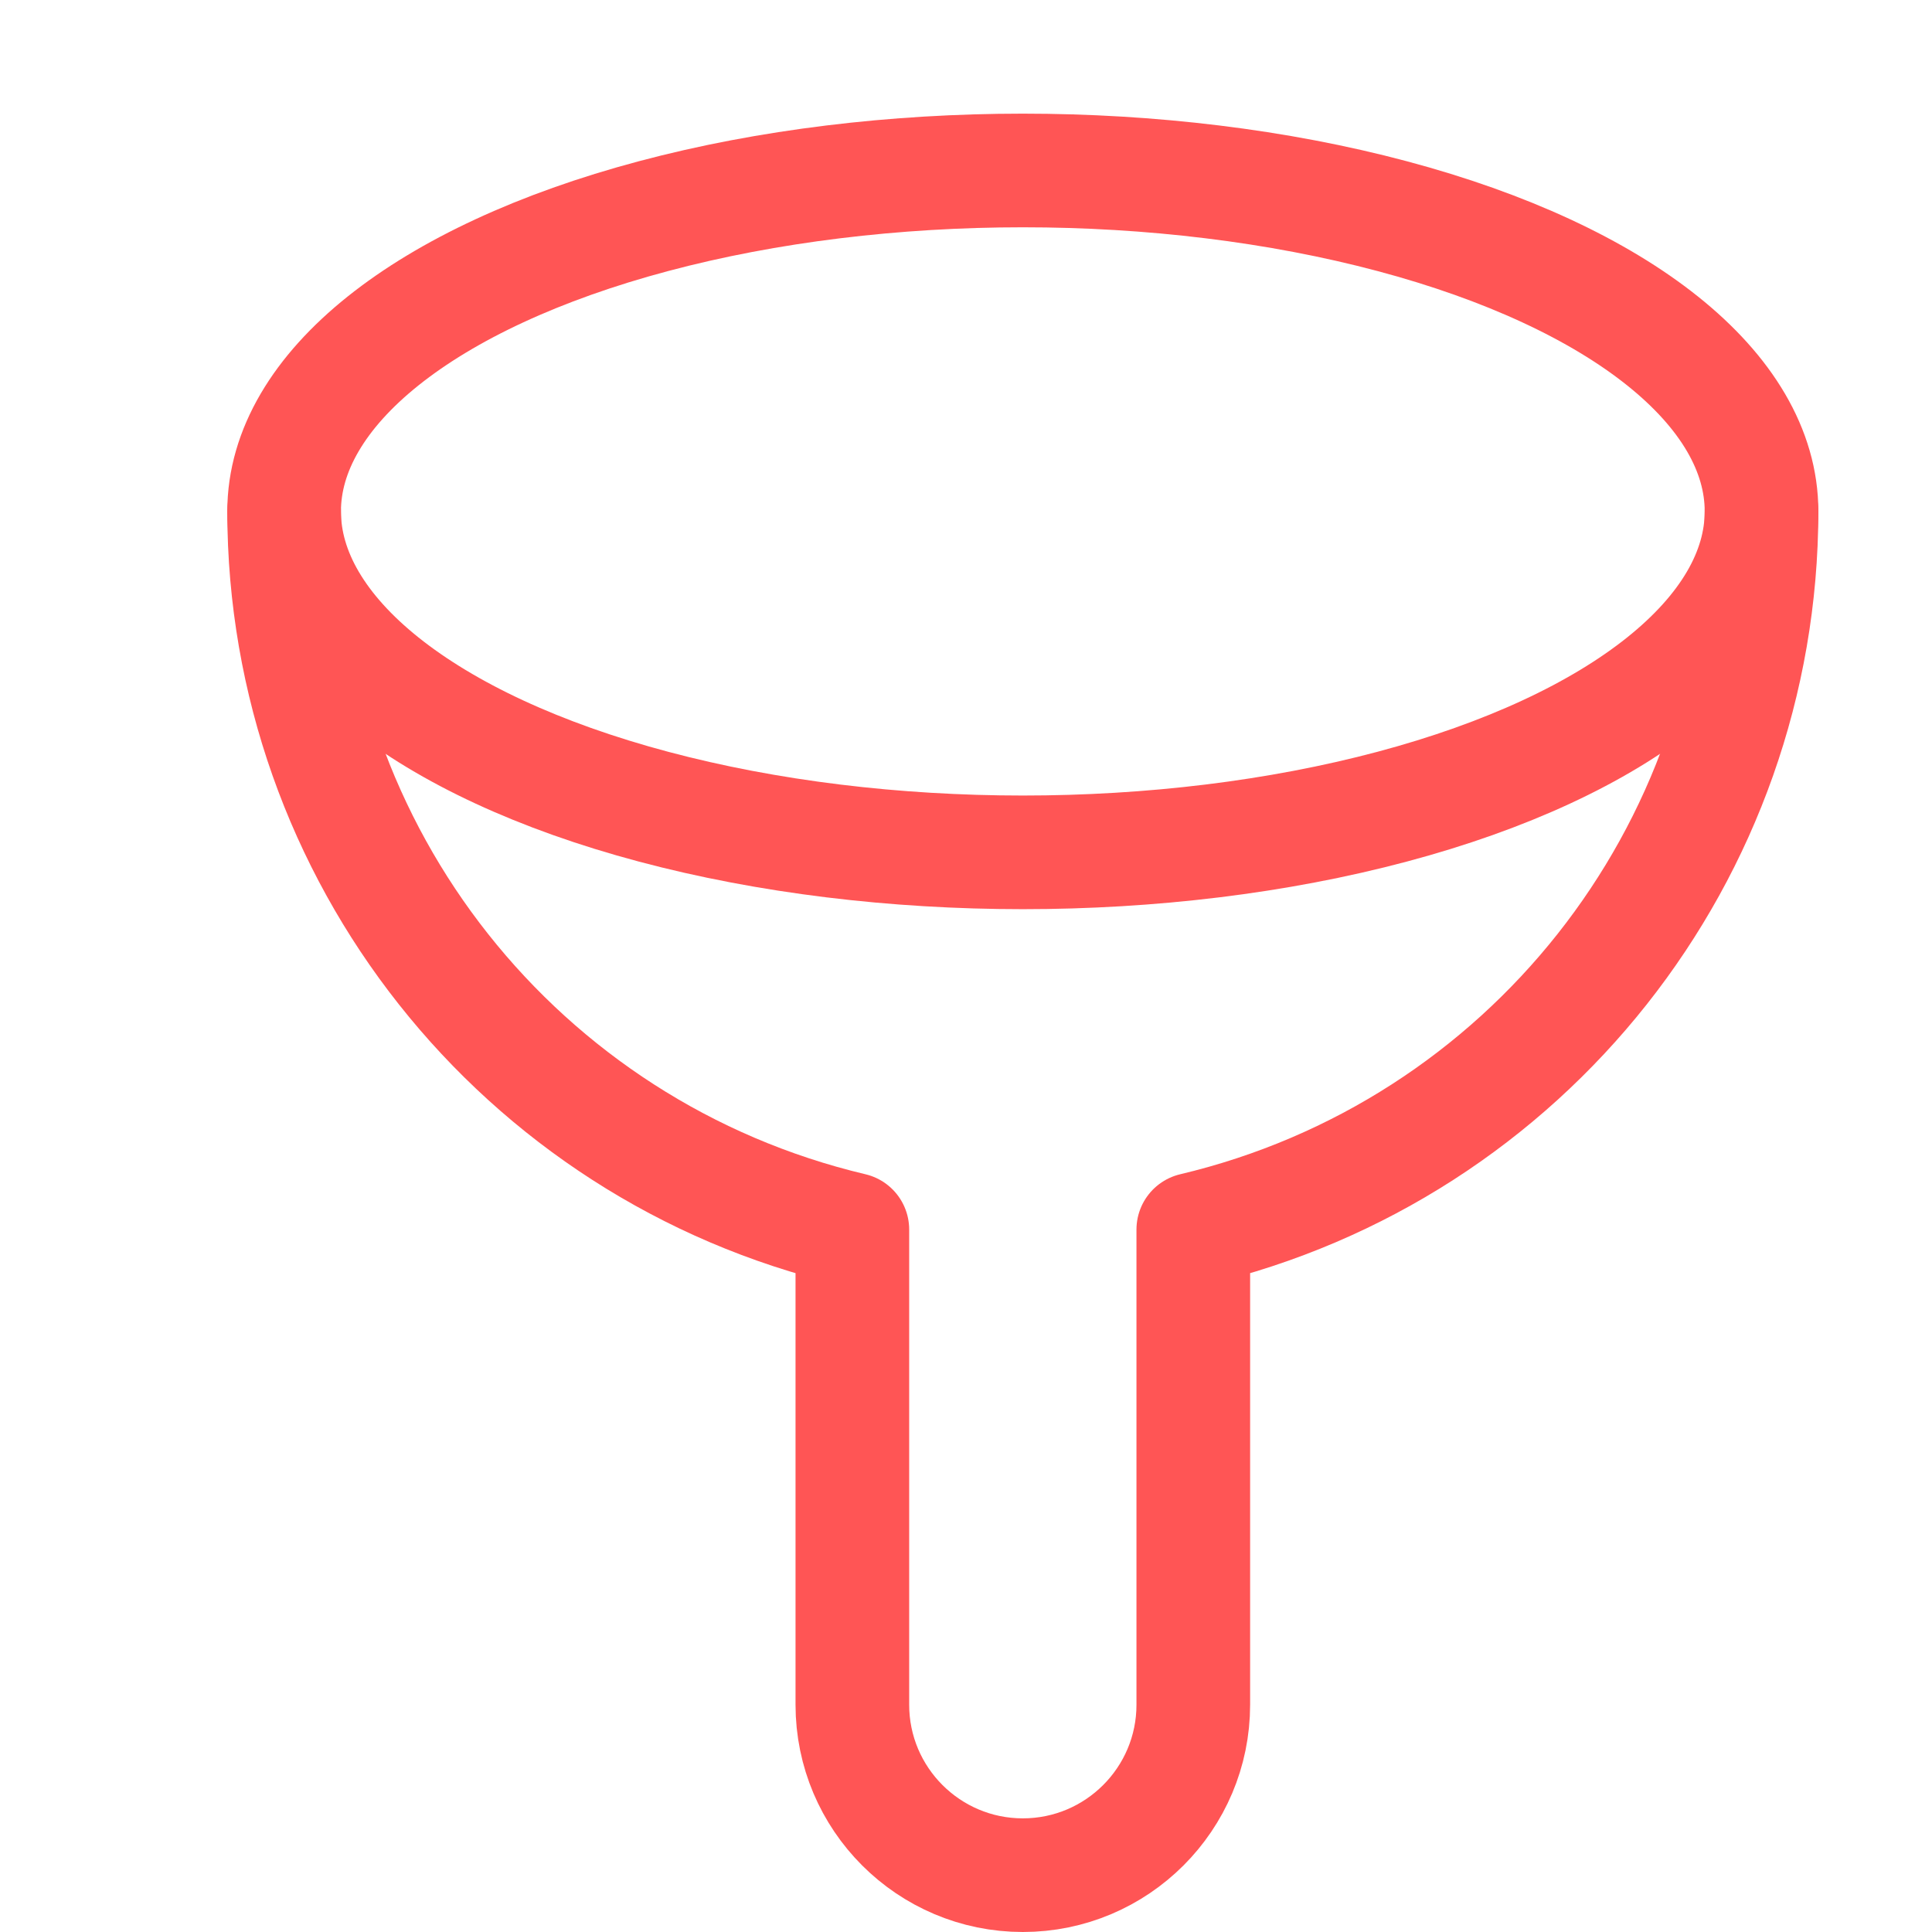 <?xml version="1.0" encoding="UTF-8"?>
<svg width="18.75px" height="18.75px" viewBox="3 3 17 17" version="1.1" xmlns="http://www.w3.org/2000/svg" xmlns:xlink="http://www.w3.org/1999/xlink">
    <title>Chat Filter</title>
    <desc>Created with Sketch.</desc>
    <defs></defs>
    <g id="Chat-Filter" stroke="none" stroke-width="1" fill="none" fill-rule="evenodd" stroke-linecap="round" stroke-linejoin="round">
        <g id="Group" transform="translate(4, 4)" stroke="#f55">
            <g id="filter">
                <ellipse id="Oval" cx="8" cy="3.5" rx="6.5" ry="3"></ellipse>
                <path d="M1.5,3.5 C1.502,6.51 3.571,9.125 6.5,9.819 L6.5,14 C6.5,14.828 7.172,15.5 8,15.5 C8.828,15.5 9.5,14.828 9.5,14 L9.5,9.819 C12.429,9.125 14.498,6.51 14.5,3.5" id="Shape"></path>
            </g>
        </g>
    </g>
</svg>